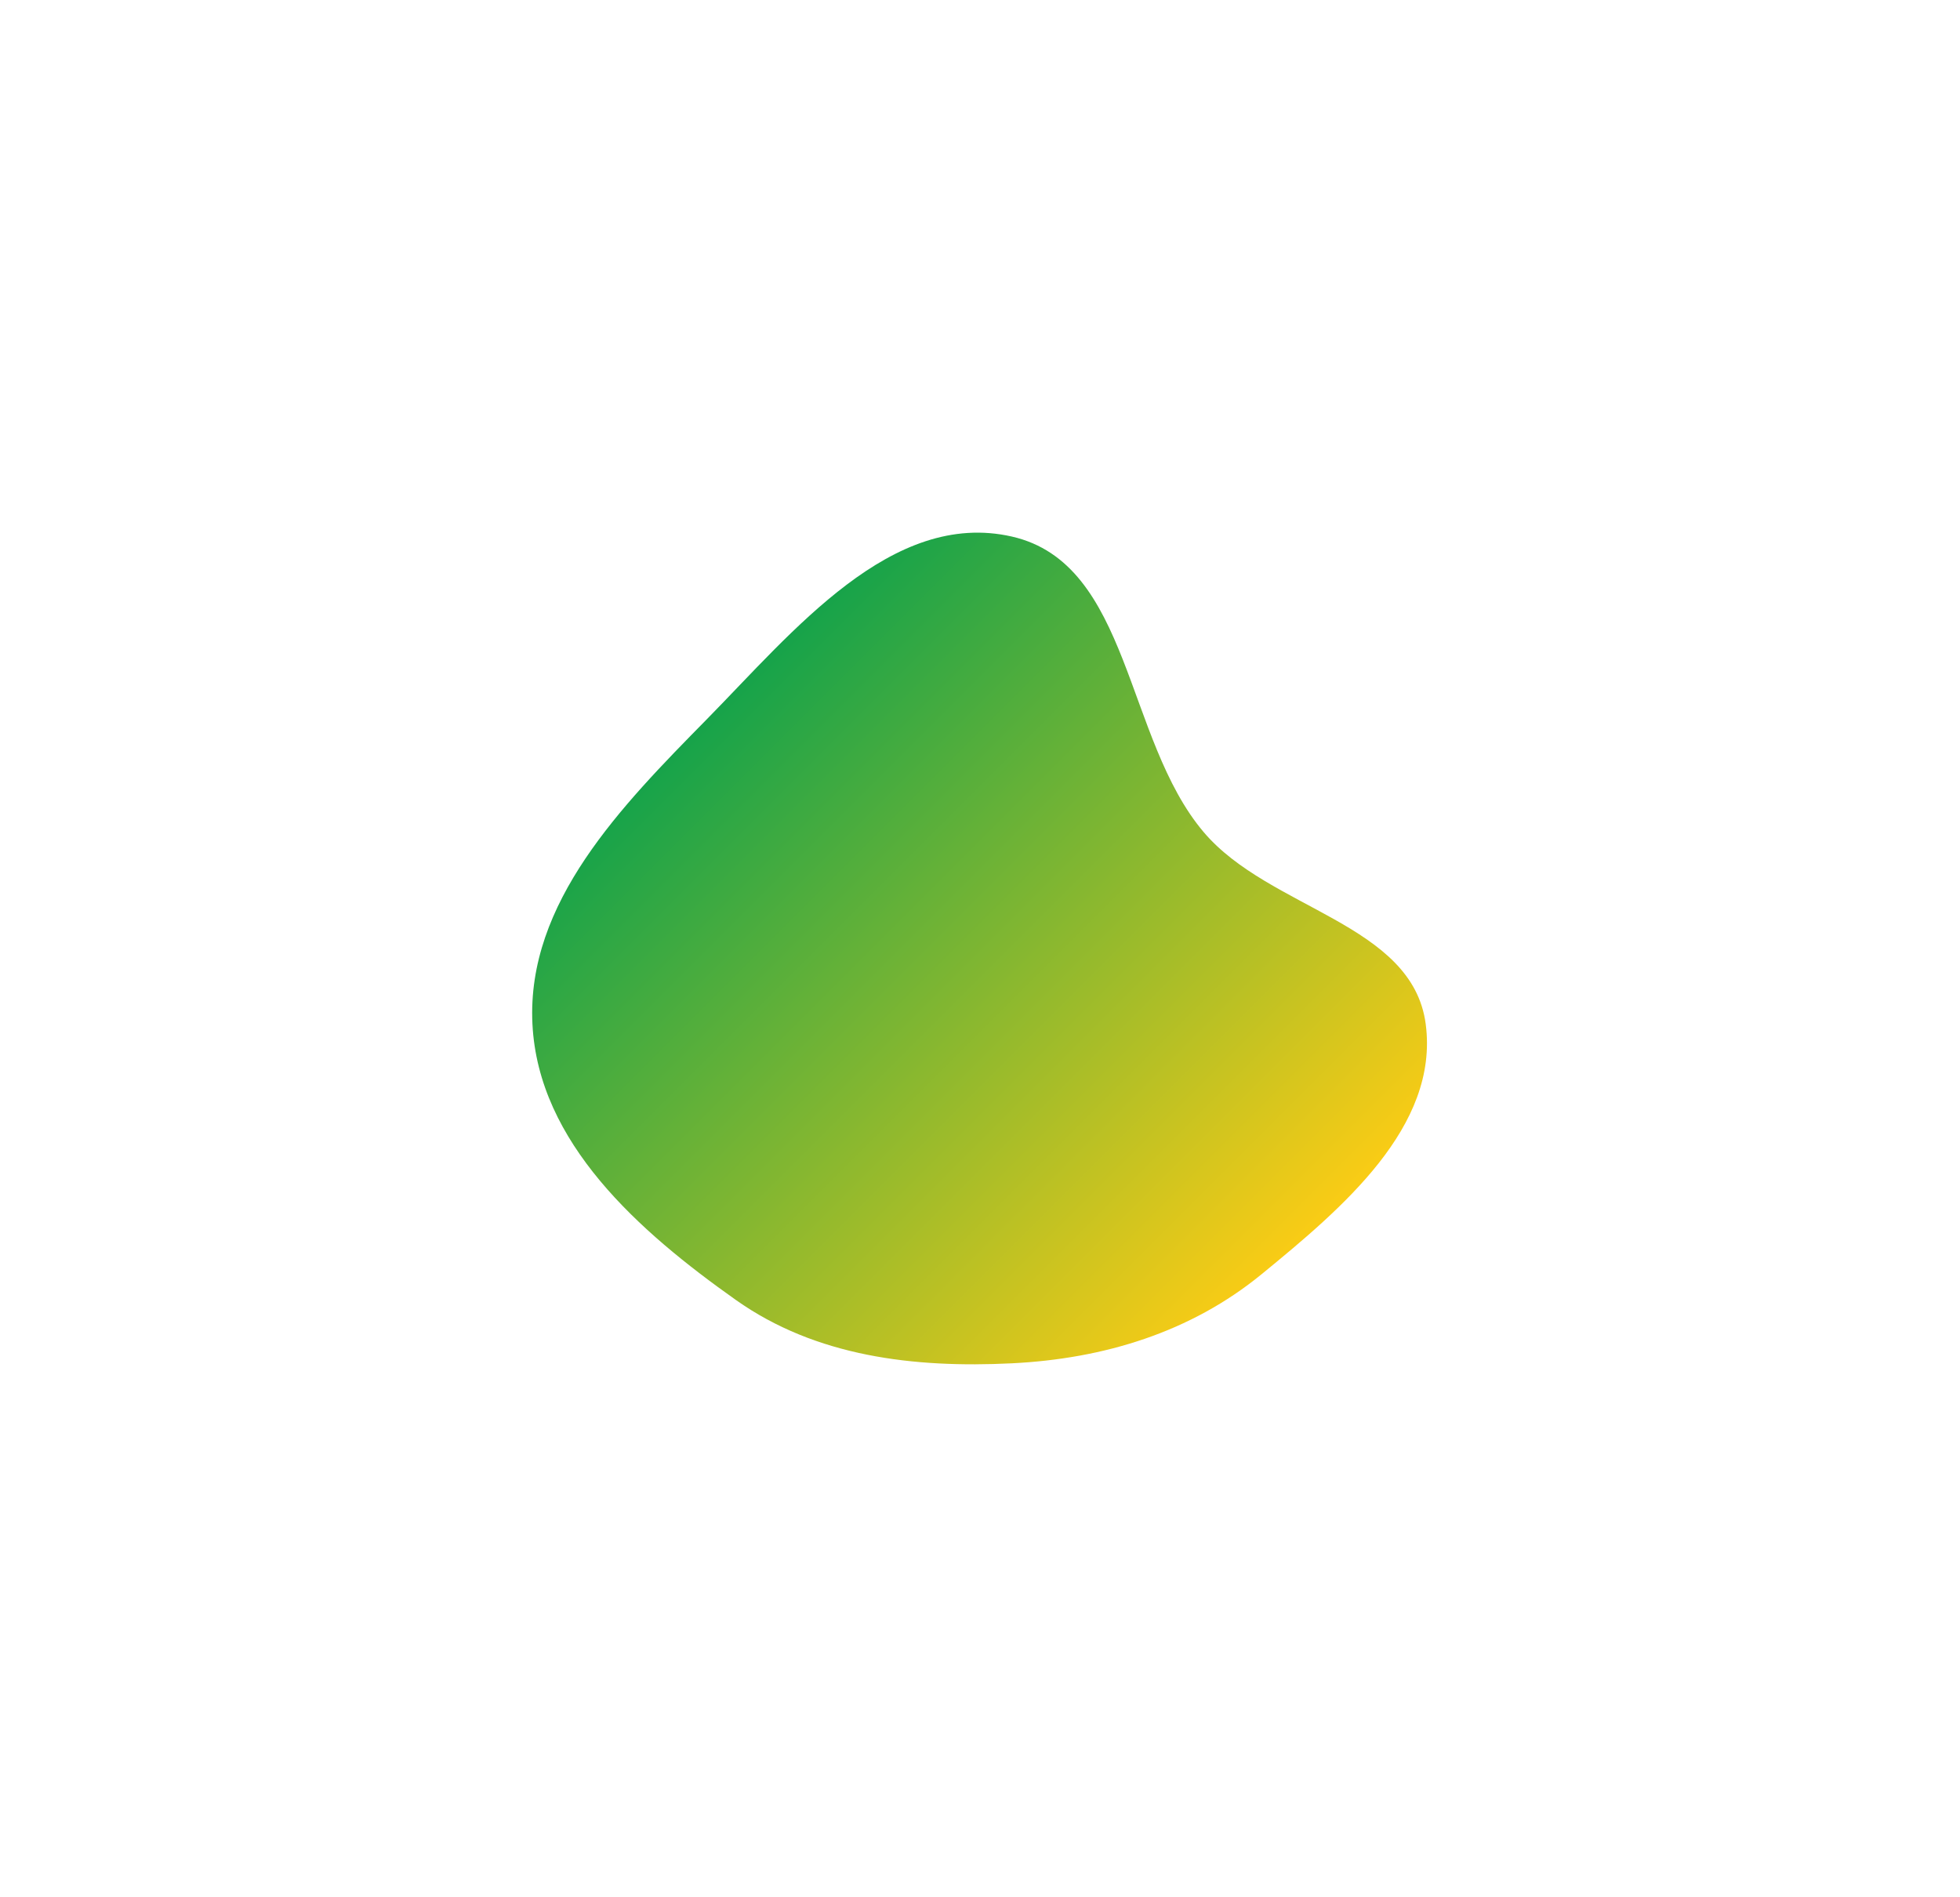 <svg width="1474" height="1427" viewBox="0 0 1474 1427" fill="none"
  xmlns="http://www.w3.org/2000/svg">
  <g filter="url(#filter0_f_4_6)">
    <path fill-rule="evenodd" clip-rule="evenodd"
      d="M531.599 540.942C596.543 474.882 670.607 383.022 760.937 403.569C850.515 423.946 845.828 555.903 905.276 625.942C954.76 684.241 1062.24 694.463 1072.2 770.28C1082.35 847.517 1009.18 908.891 948.932 958.275C895.433 1002.13 830.028 1022.01 760.937 1025.42C687.251 1029.05 613.65 1020.41 553.429 977.788C480.502 926.179 404.875 859.51 400.416 770.28C395.847 678.841 467.414 606.229 531.599 540.942Z"
      fill="url(#paint0_linear_4_6)" />
  </g>
  <defs>
    <filter id="filter0_f_4_6" x="0.208" y="0.637" width="1472.94" height="1425.53"
      filterUnits="userSpaceOnUse" color-interpolation-filters="sRGB">
      <feFlood flood-opacity="0" result="BackgroundImageFix" />
      <feBlend mode="normal" in="SourceGraphic" in2="BackgroundImageFix" result="shape" />
      <feGaussianBlur stdDeviation="200" result="effect1_foregroundBlur_4_6" />
    </filter>
    <linearGradient id="paint0_linear_4_6" x1="519.921" y1="550.921" x2="941.838" y2="972.838"
      gradientUnits="userSpaceOnUse">
      <stop stop-color="#16a34a" />
      <stop offset="1" stop-color="#facc15" />
    </linearGradient>
  </defs>
</svg>
  
